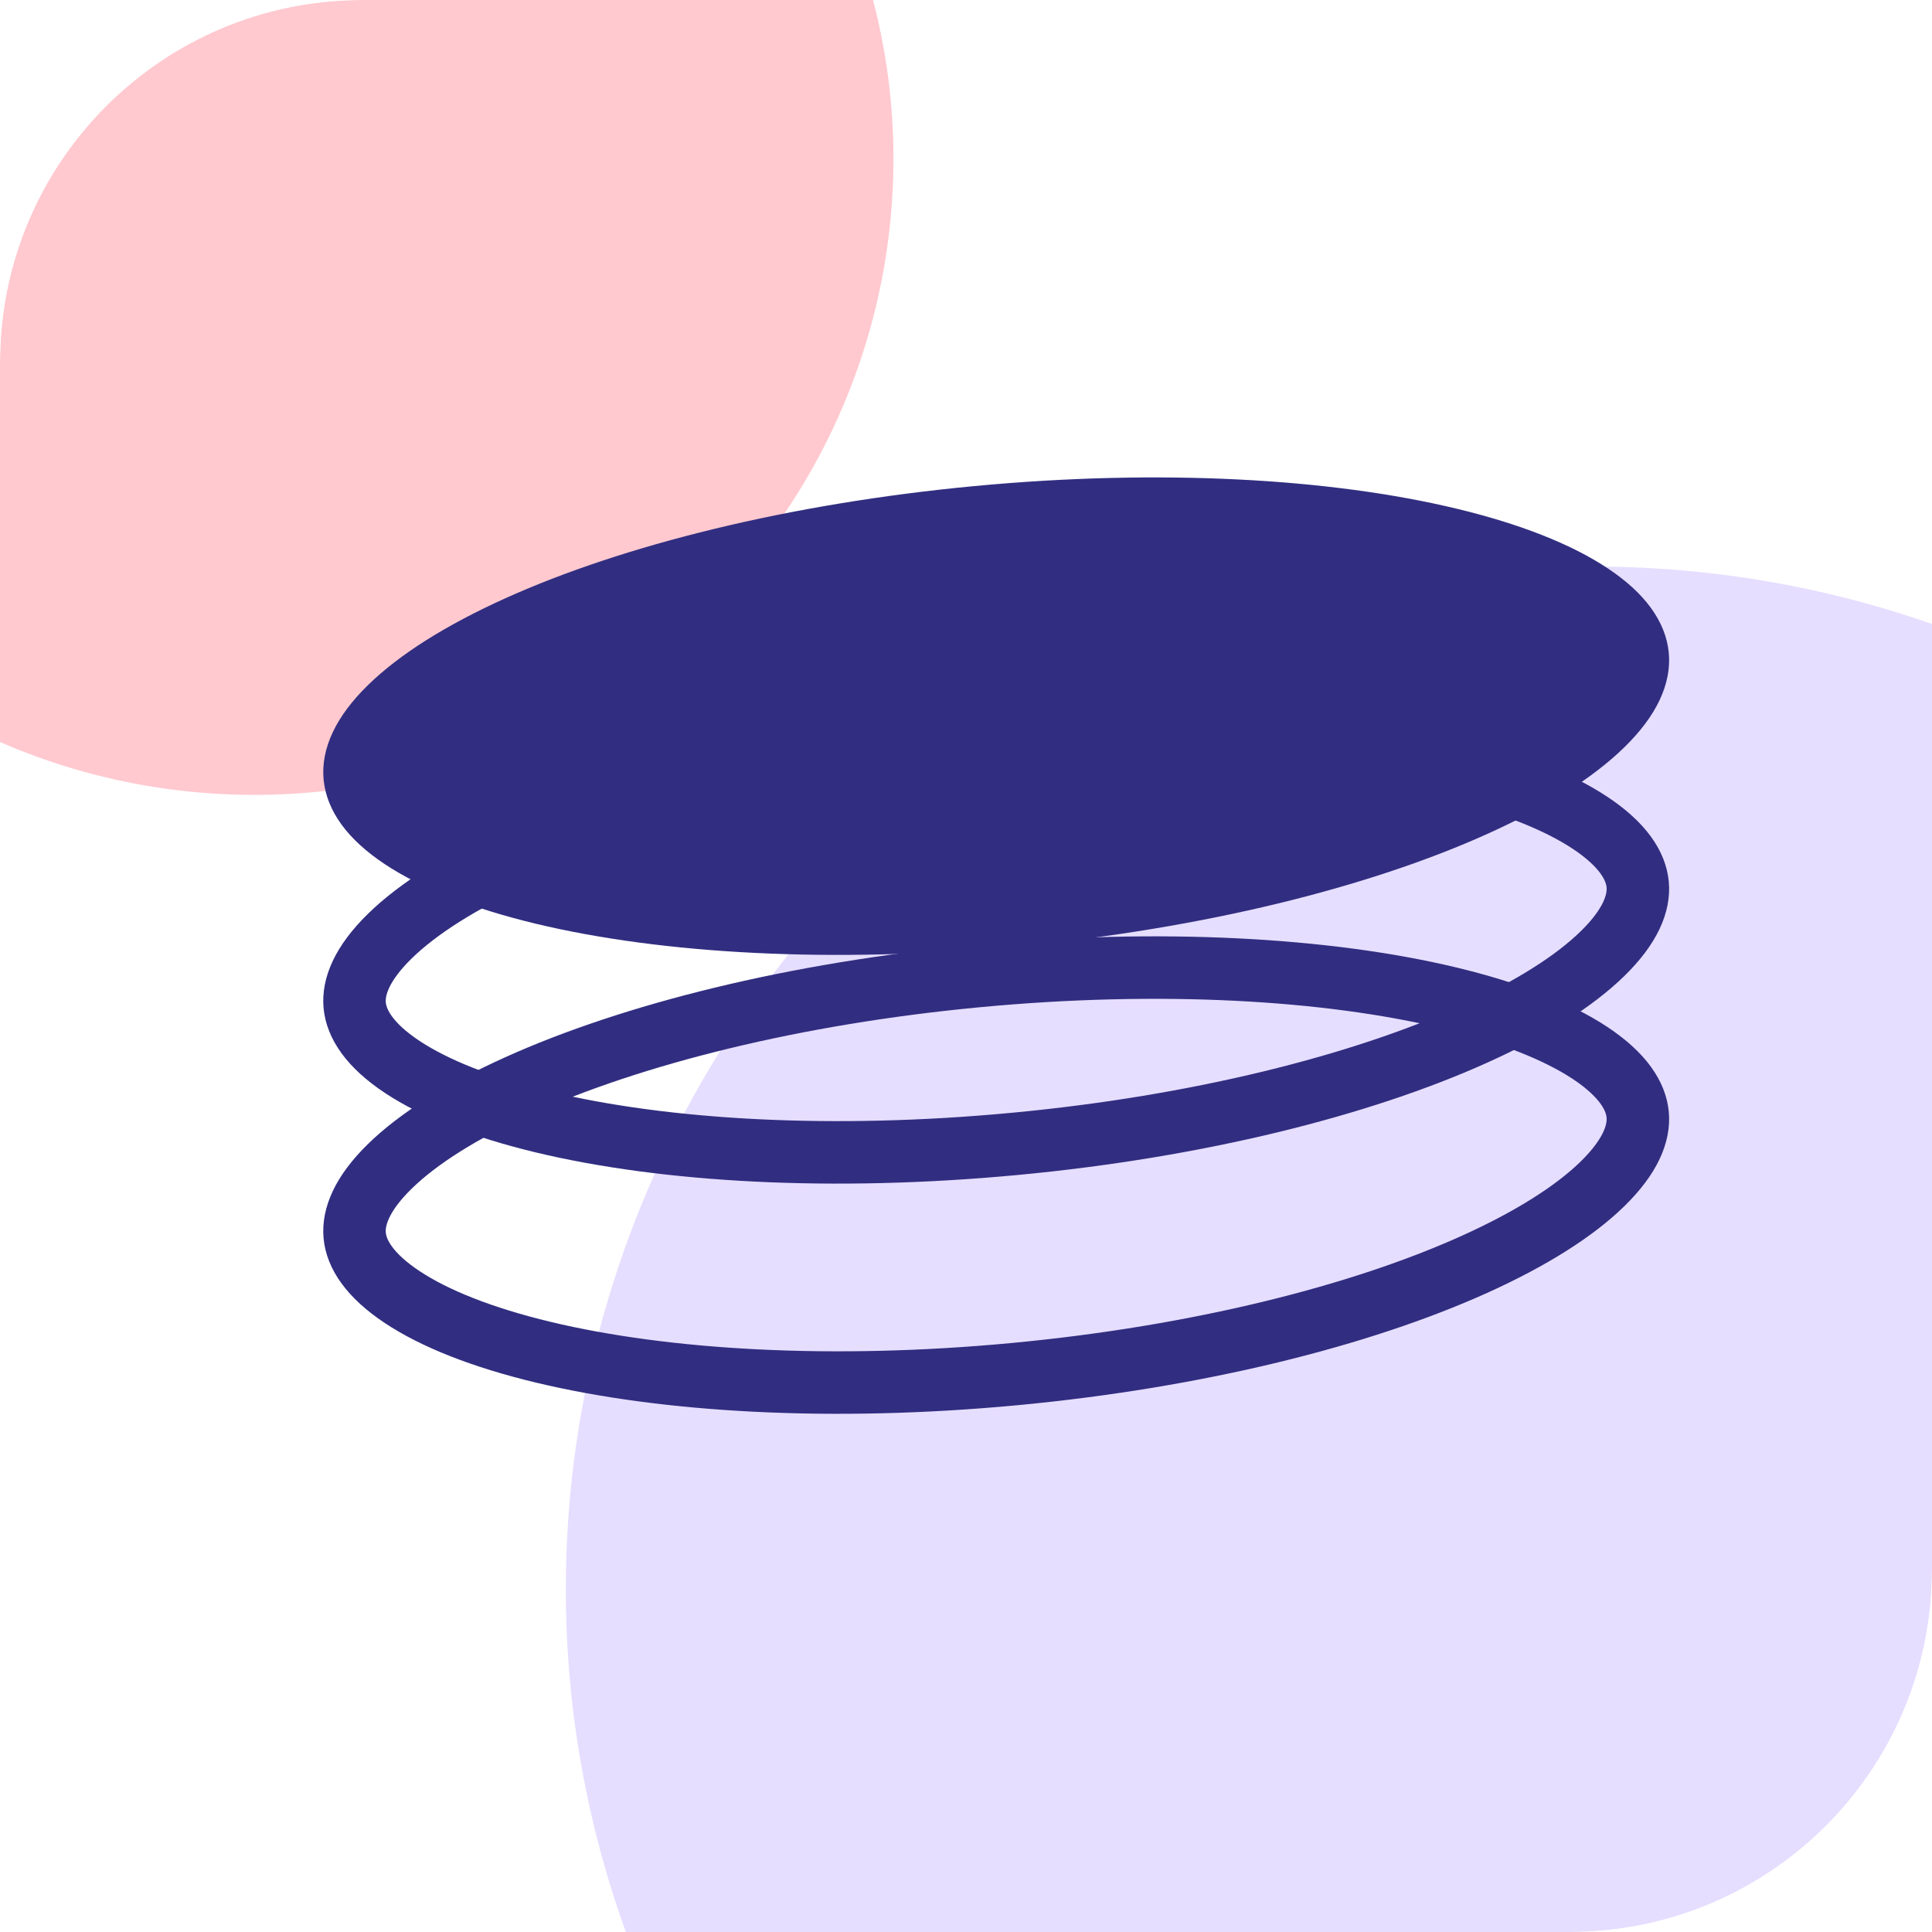 <svg width="32" height="32" viewBox="0 0 32 32" fill="none" xmlns="http://www.w3.org/2000/svg">
<g clip-path="url(#clip0_335_4692)">
<rect width="32" height="32" rx="6" fill="white"/>
<g opacity="0.72" filter="url(#filter0_f_335_4692)">
<ellipse cx="16.952" cy="16.823" rx="16.952" ry="16.823" transform="matrix(-0.915 0.403 0.403 0.915 35.031 4)" fill="#DDD1FF"/>
</g>
<g opacity="0.72" filter="url(#filter1_f_335_4692)">
<ellipse cx="10.544" cy="10.464" rx="10.544" ry="10.464" transform="matrix(-0.915 0.403 0.403 0.915 9.7 -11.133)" fill="#FFB4BD"/>
</g>
<path d="M27.125 18.461C27.154 18.767 27.008 19.153 26.543 19.608C26.082 20.059 25.365 20.516 24.419 20.943C22.532 21.794 19.846 22.472 16.811 22.759C13.776 23.045 11.01 22.88 8.997 22.397C7.989 22.155 7.198 21.84 6.661 21.483C6.119 21.123 5.904 20.771 5.875 20.465C5.846 20.159 5.992 19.772 6.457 19.318C6.918 18.867 7.635 18.409 8.581 17.983C10.467 17.132 13.154 16.453 16.189 16.167C19.224 15.881 21.99 16.045 24.003 16.528C25.011 16.77 25.802 17.086 26.339 17.442C26.881 17.802 27.096 18.154 27.125 18.461Z" stroke="#312E81" stroke-width="1.035"/>
<path d="M27.125 14.648C27.154 14.954 27.008 15.341 26.543 15.795C26.082 16.246 25.365 16.704 24.419 17.13C22.532 17.981 19.846 18.66 16.811 18.946C13.776 19.232 11.01 19.068 8.997 18.585C7.989 18.343 7.198 18.027 6.661 17.671C6.119 17.311 5.904 16.959 5.875 16.652C5.846 16.346 5.992 15.96 6.457 15.505C6.918 15.054 7.635 14.597 8.581 14.17C10.467 13.319 13.154 12.641 16.189 12.354C19.224 12.068 21.99 12.233 24.003 12.716C25.011 12.958 25.802 13.273 26.339 13.63C26.881 13.99 27.096 14.342 27.125 14.648Z" stroke="#312E81" stroke-width="1.035"/>
<path d="M27.125 10.86C27.154 11.166 27.008 11.552 26.543 12.007C26.082 12.458 25.365 12.916 24.419 13.342C22.532 14.193 19.846 14.872 16.811 15.158C13.776 15.444 11.01 15.28 8.997 14.797C7.989 14.555 7.198 14.239 6.661 13.883C6.119 13.523 5.904 13.171 5.875 12.864C5.846 12.558 5.992 12.172 6.457 11.717C6.918 11.266 7.635 10.809 8.581 10.382C10.467 9.531 13.154 8.853 16.189 8.566C19.224 8.28 21.99 8.444 24.003 8.928C25.011 9.17 25.802 9.485 26.339 9.842C26.881 10.201 27.096 10.554 27.125 10.86Z" fill="#312E81" stroke="#312E81" stroke-width="1.035"/>
</g>
<defs>
<filter id="filter0_f_335_4692" x="-4.344" y="-4.322" width="61.27" height="61.096" filterUnits="userSpaceOnUse" color-interpolation-filters="sRGB">
<feFlood flood-opacity="0" result="BackgroundImageFix"/>
<feBlend mode="normal" in="SourceGraphic" in2="BackgroundImageFix" result="shape"/>
<feGaussianBlur stdDeviation="6.85" result="effect1_foregroundBlur_335_4692"/>
</filter>
<filter id="filter1_f_335_4692" x="-23.671" y="-25.188" width="55.868" height="55.759" filterUnits="userSpaceOnUse" color-interpolation-filters="sRGB">
<feFlood flood-opacity="0" result="BackgroundImageFix"/>
<feBlend mode="normal" in="SourceGraphic" in2="BackgroundImageFix" result="shape"/>
<feGaussianBlur stdDeviation="8.7" result="effect1_foregroundBlur_335_4692"/>
</filter>
<clipPath id="clip0_335_4692">
<rect width="32" height="32" rx="6" fill="white"/>
</clipPath>
</defs>
</svg>

